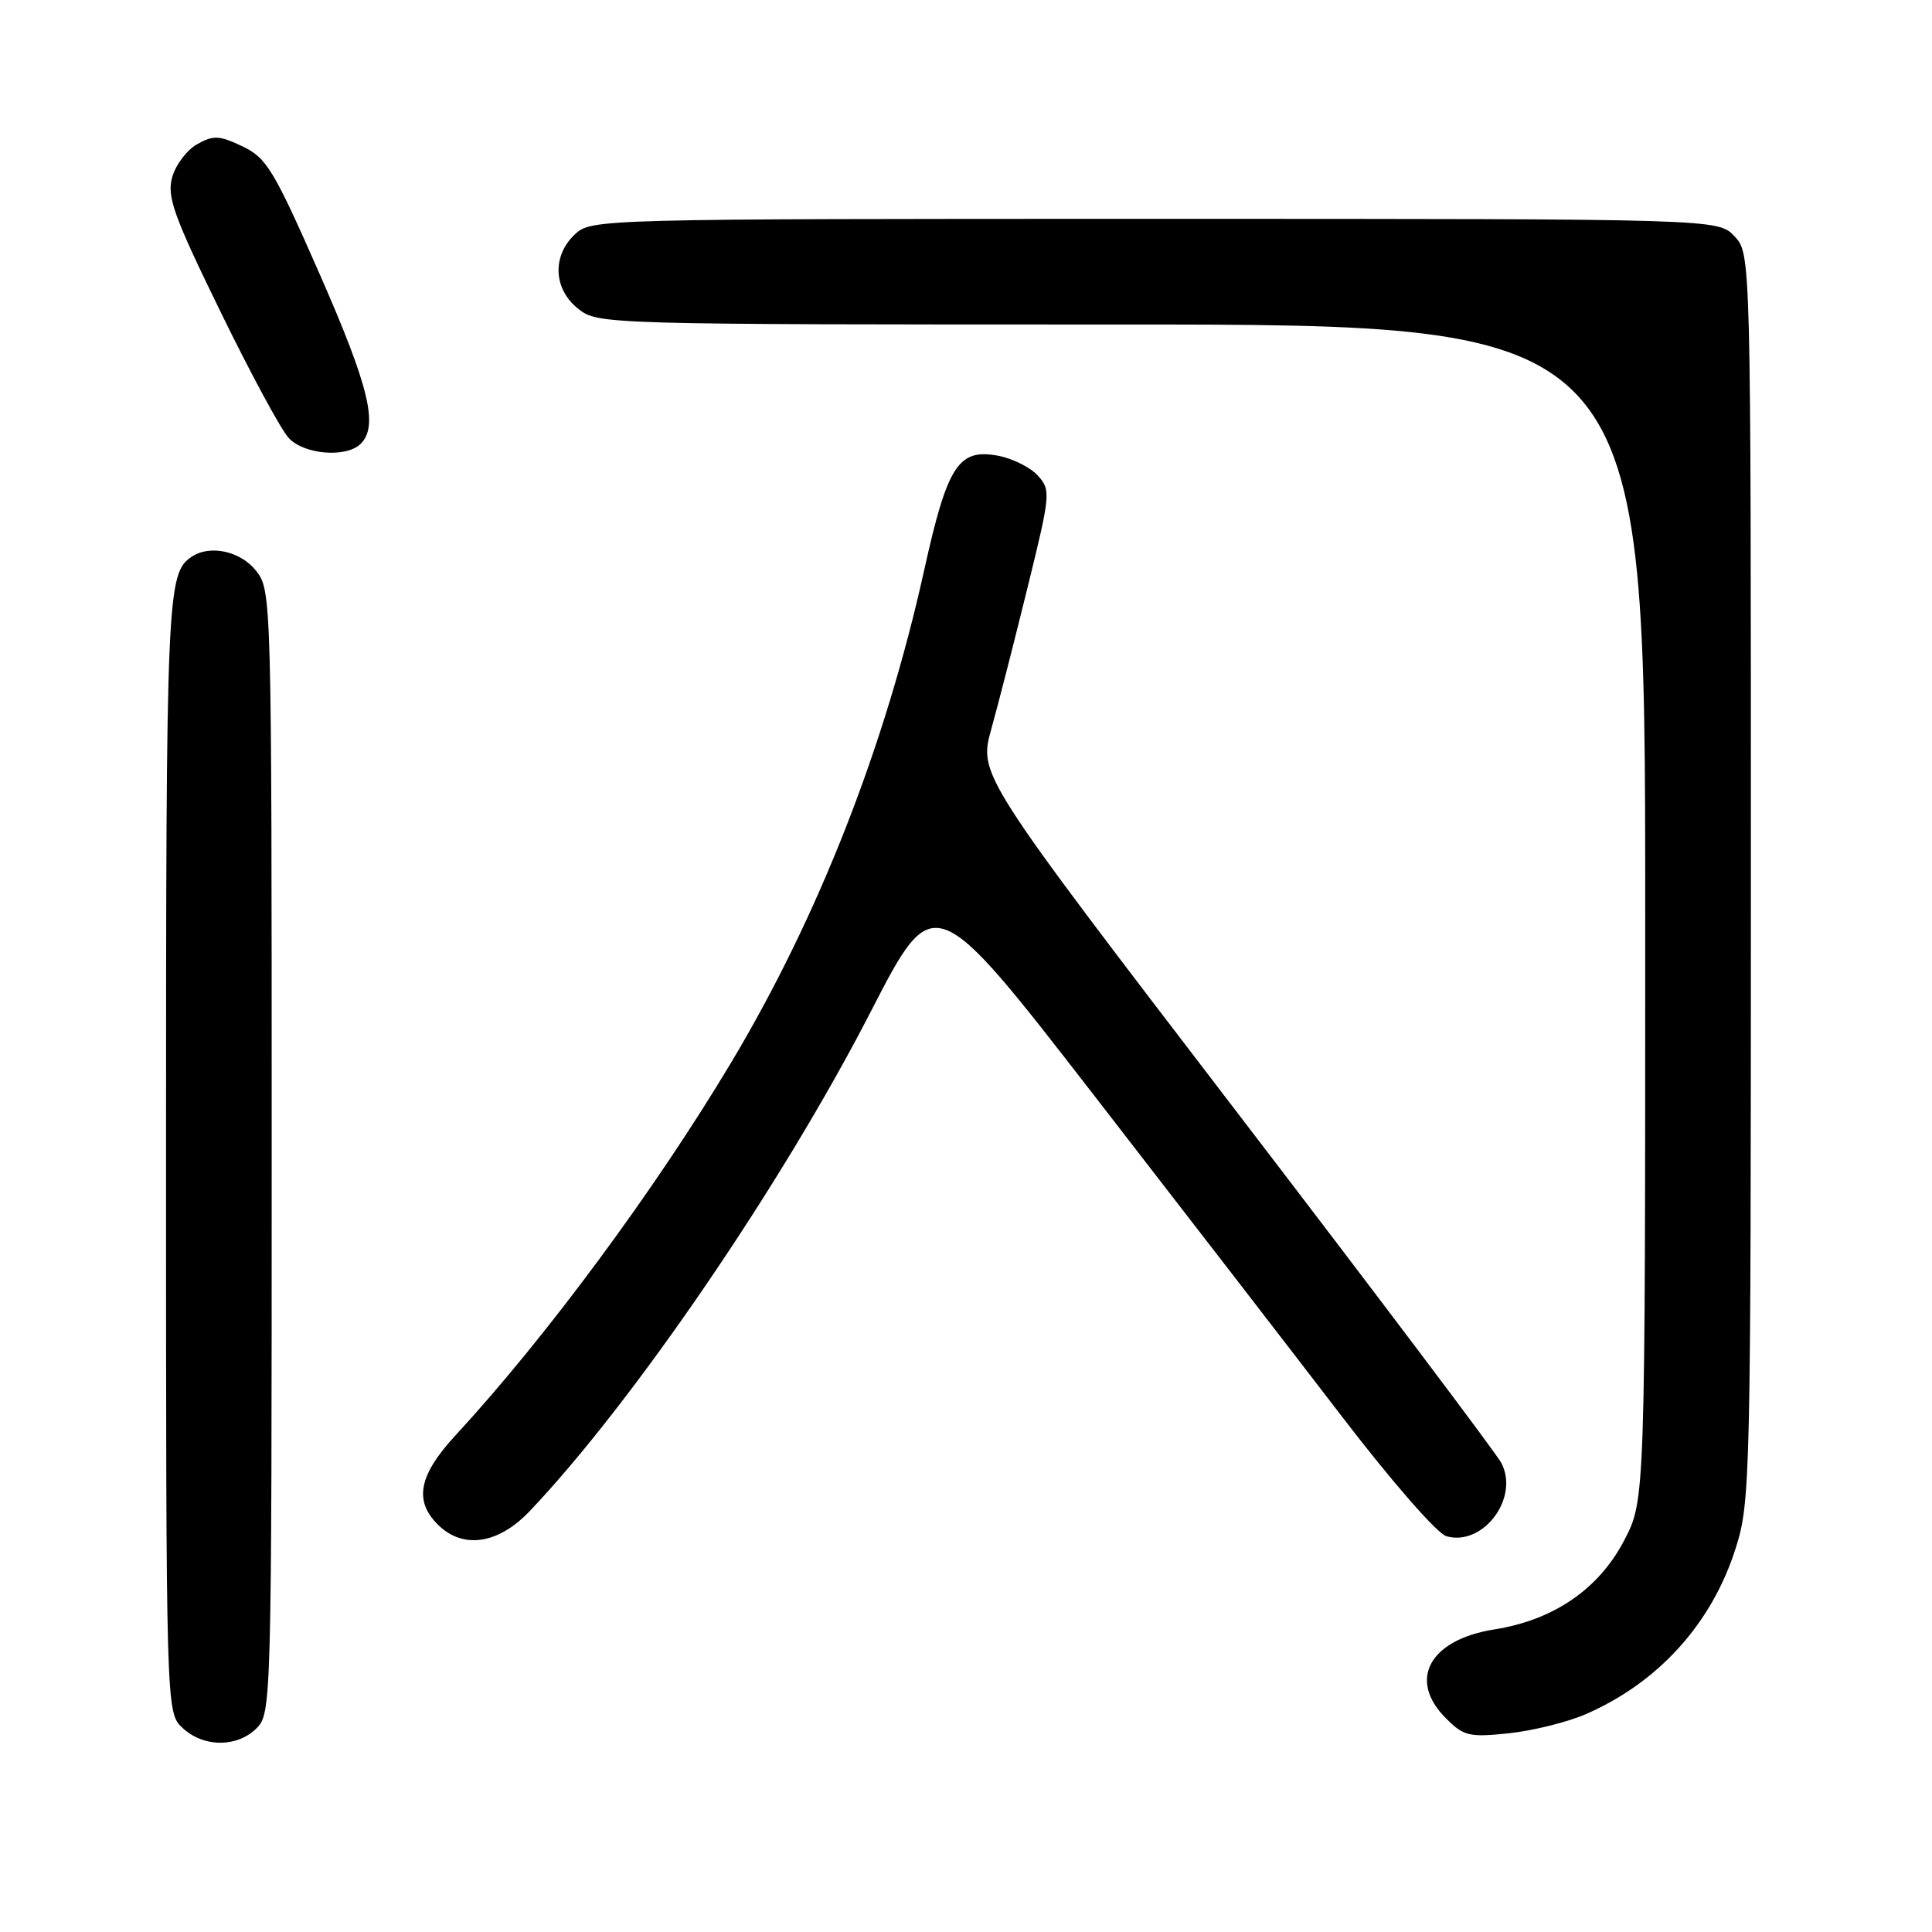 <?xml version="1.0" encoding="UTF-8" standalone="no"?>
<!DOCTYPE svg PUBLIC "-//W3C//DTD SVG 1.1//EN" "http://www.w3.org/Graphics/SVG/1.1/DTD/svg11.dtd" >
<svg xmlns="http://www.w3.org/2000/svg" xmlns:xlink="http://www.w3.org/1999/xlink" version="1.1" viewBox="0 0 256 256">
 <g >
 <path fill="currentColor"
d=" M 34.00 229.00 C 35.96 227.04 36.00 225.67 36.00 152.63 C 36.00 78.92 35.98 78.25 33.93 75.63 C 31.88 73.03 27.83 72.14 25.40 73.77 C 22.11 75.96 22.00 78.63 22.00 152.90 C 22.00 226.92 22.00 226.92 24.19 228.96 C 26.97 231.56 31.43 231.57 34.00 229.00 Z  M 210.09 227.15 C 219.74 222.97 226.84 215.11 229.99 205.14 C 231.94 198.99 232.00 196.12 232.00 116.21 C 232.00 33.63 232.00 33.63 229.83 31.31 C 227.65 29.00 227.65 29.00 153.01 29.00 C 79.28 29.00 78.35 29.02 76.19 31.04 C 73.12 33.90 73.32 38.32 76.63 40.93 C 79.24 42.98 79.97 43.00 148.63 43.00 C 218.00 43.00 218.00 43.00 218.00 120.89 C 218.00 198.77 218.00 198.77 215.21 204.12 C 211.83 210.58 205.86 214.67 197.99 215.91 C 189.40 217.27 186.50 222.60 191.59 227.68 C 193.95 230.05 194.67 230.22 199.93 229.67 C 203.10 229.33 207.67 228.20 210.09 227.15 Z  M 70.17 200.25 C 83.82 185.91 103.63 156.91 115.38 134.05 C 123.76 117.76 123.76 117.76 144.96 145.13 C 156.62 160.18 171.41 179.35 177.83 187.72 C 184.42 196.32 190.44 203.22 191.66 203.56 C 196.53 204.94 201.37 198.47 198.93 193.84 C 198.25 192.55 182.39 171.51 163.68 147.08 C 129.67 102.66 129.67 102.66 131.36 96.58 C 132.29 93.24 134.46 84.76 136.18 77.75 C 139.21 65.45 139.25 64.94 137.52 63.02 C 136.53 61.93 134.17 60.75 132.27 60.39 C 127.00 59.40 125.54 61.64 122.47 75.50 C 117.30 98.86 108.47 121.40 96.92 140.73 C 86.82 157.62 72.36 177.19 60.34 190.21 C 55.50 195.46 54.83 198.83 58.00 202.00 C 61.31 205.31 65.99 204.64 70.17 200.25 Z  M 47.80 58.80 C 50.17 56.43 48.92 51.25 42.34 36.28 C 36.27 22.47 35.32 20.91 32.12 19.39 C 29.05 17.93 28.28 17.90 26.12 19.11 C 24.76 19.87 23.27 21.85 22.81 23.50 C 22.10 26.07 23.01 28.60 29.21 41.29 C 33.18 49.43 37.25 56.97 38.26 58.04 C 40.31 60.25 45.91 60.69 47.80 58.80 Z "/>
</g>
</svg>
